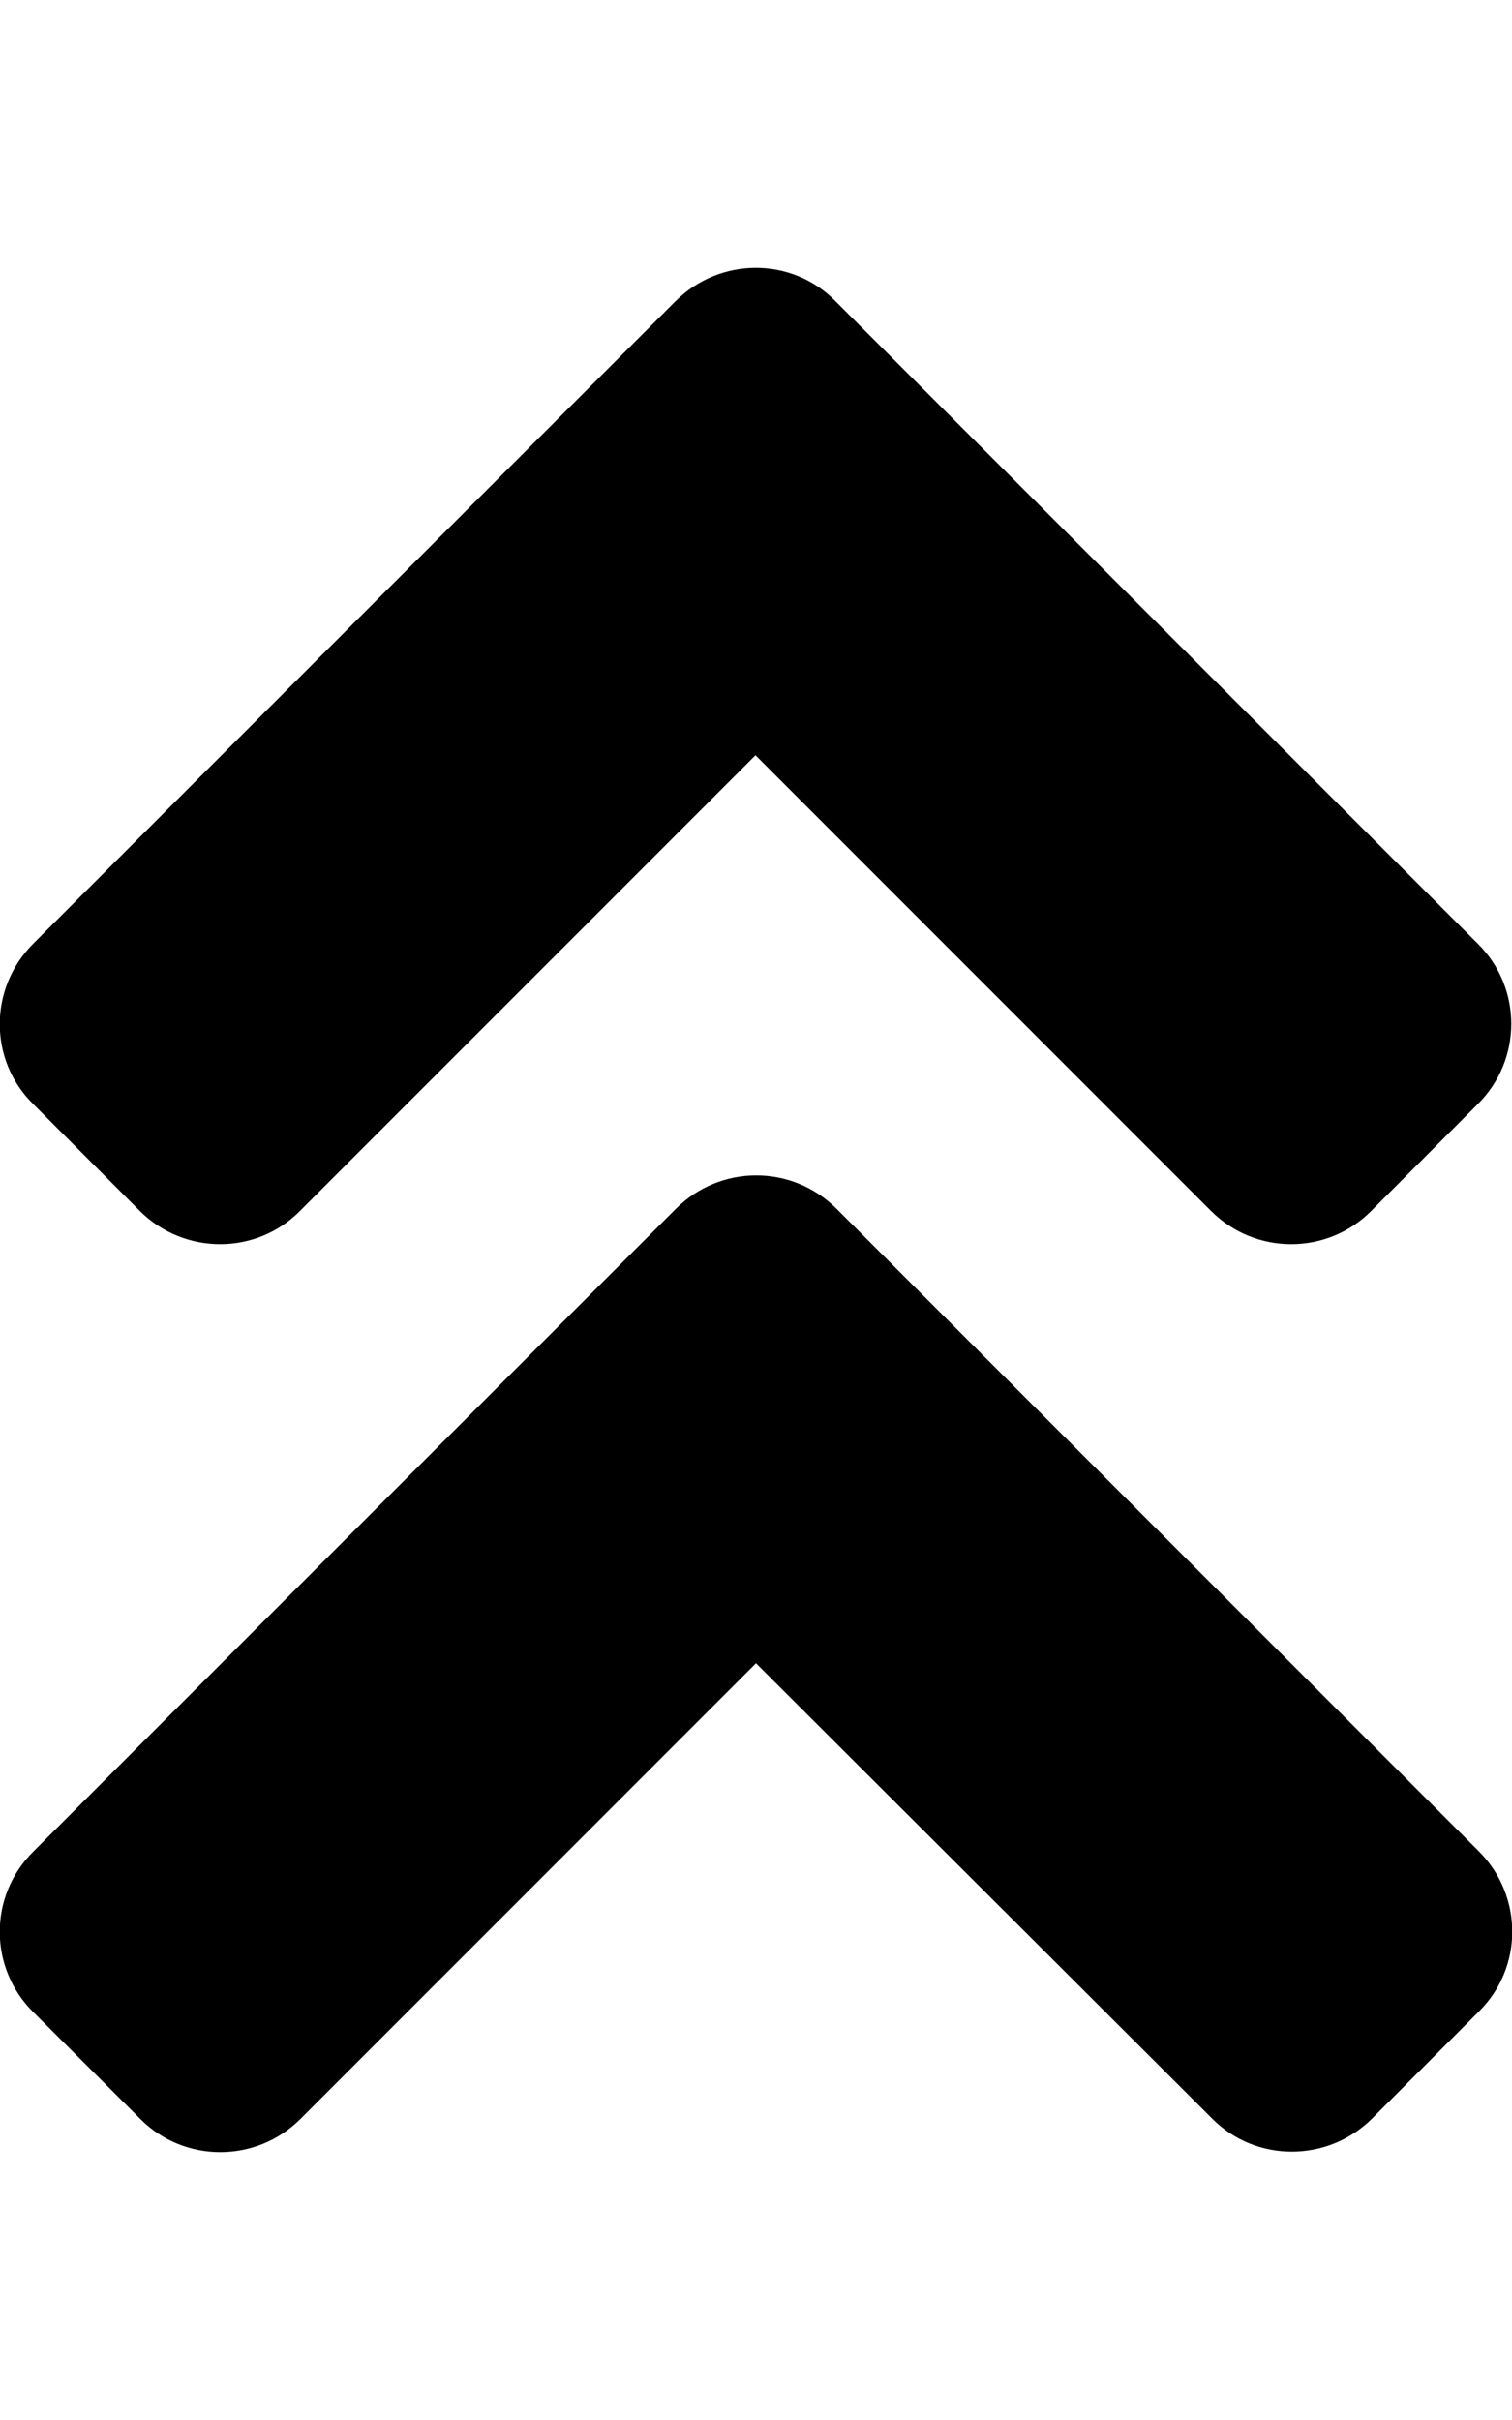 
  <svg height="1000" width="625.0" xmlns="http://www.w3.org/2000/svg">
    <path d="m345.7 499.4l265.6 265.6c18.4 18.4 18.4 48.1 0 66.2l-44.1 44.2c-18.4 18.3-48.1 18.3-66.2 0l-188.5-188.1-188.3 188.3c-18.3 18.3-48 18.3-66.2 0l-44.3-44.2c-18.4-18.3-18.4-48 0-66.2l265.6-265.6c18.4-18.5 48-18.5 66.4-0.2z m-66.4-375c18.4-18.3 48-18.3 66 0l265.6 265.6c18.4 18.2 18.4 47.9 0 66.2l-44.1 44.2c-18.2 18.3-47.9 18.3-66.2 0l-188.3-188.3-188.3 188.3c-18.1 18.3-47.8 18.3-66.2 0l-44.1-44.2c-18.4-18.1-18.4-47.8 0-66.2z" />
  </svg>
